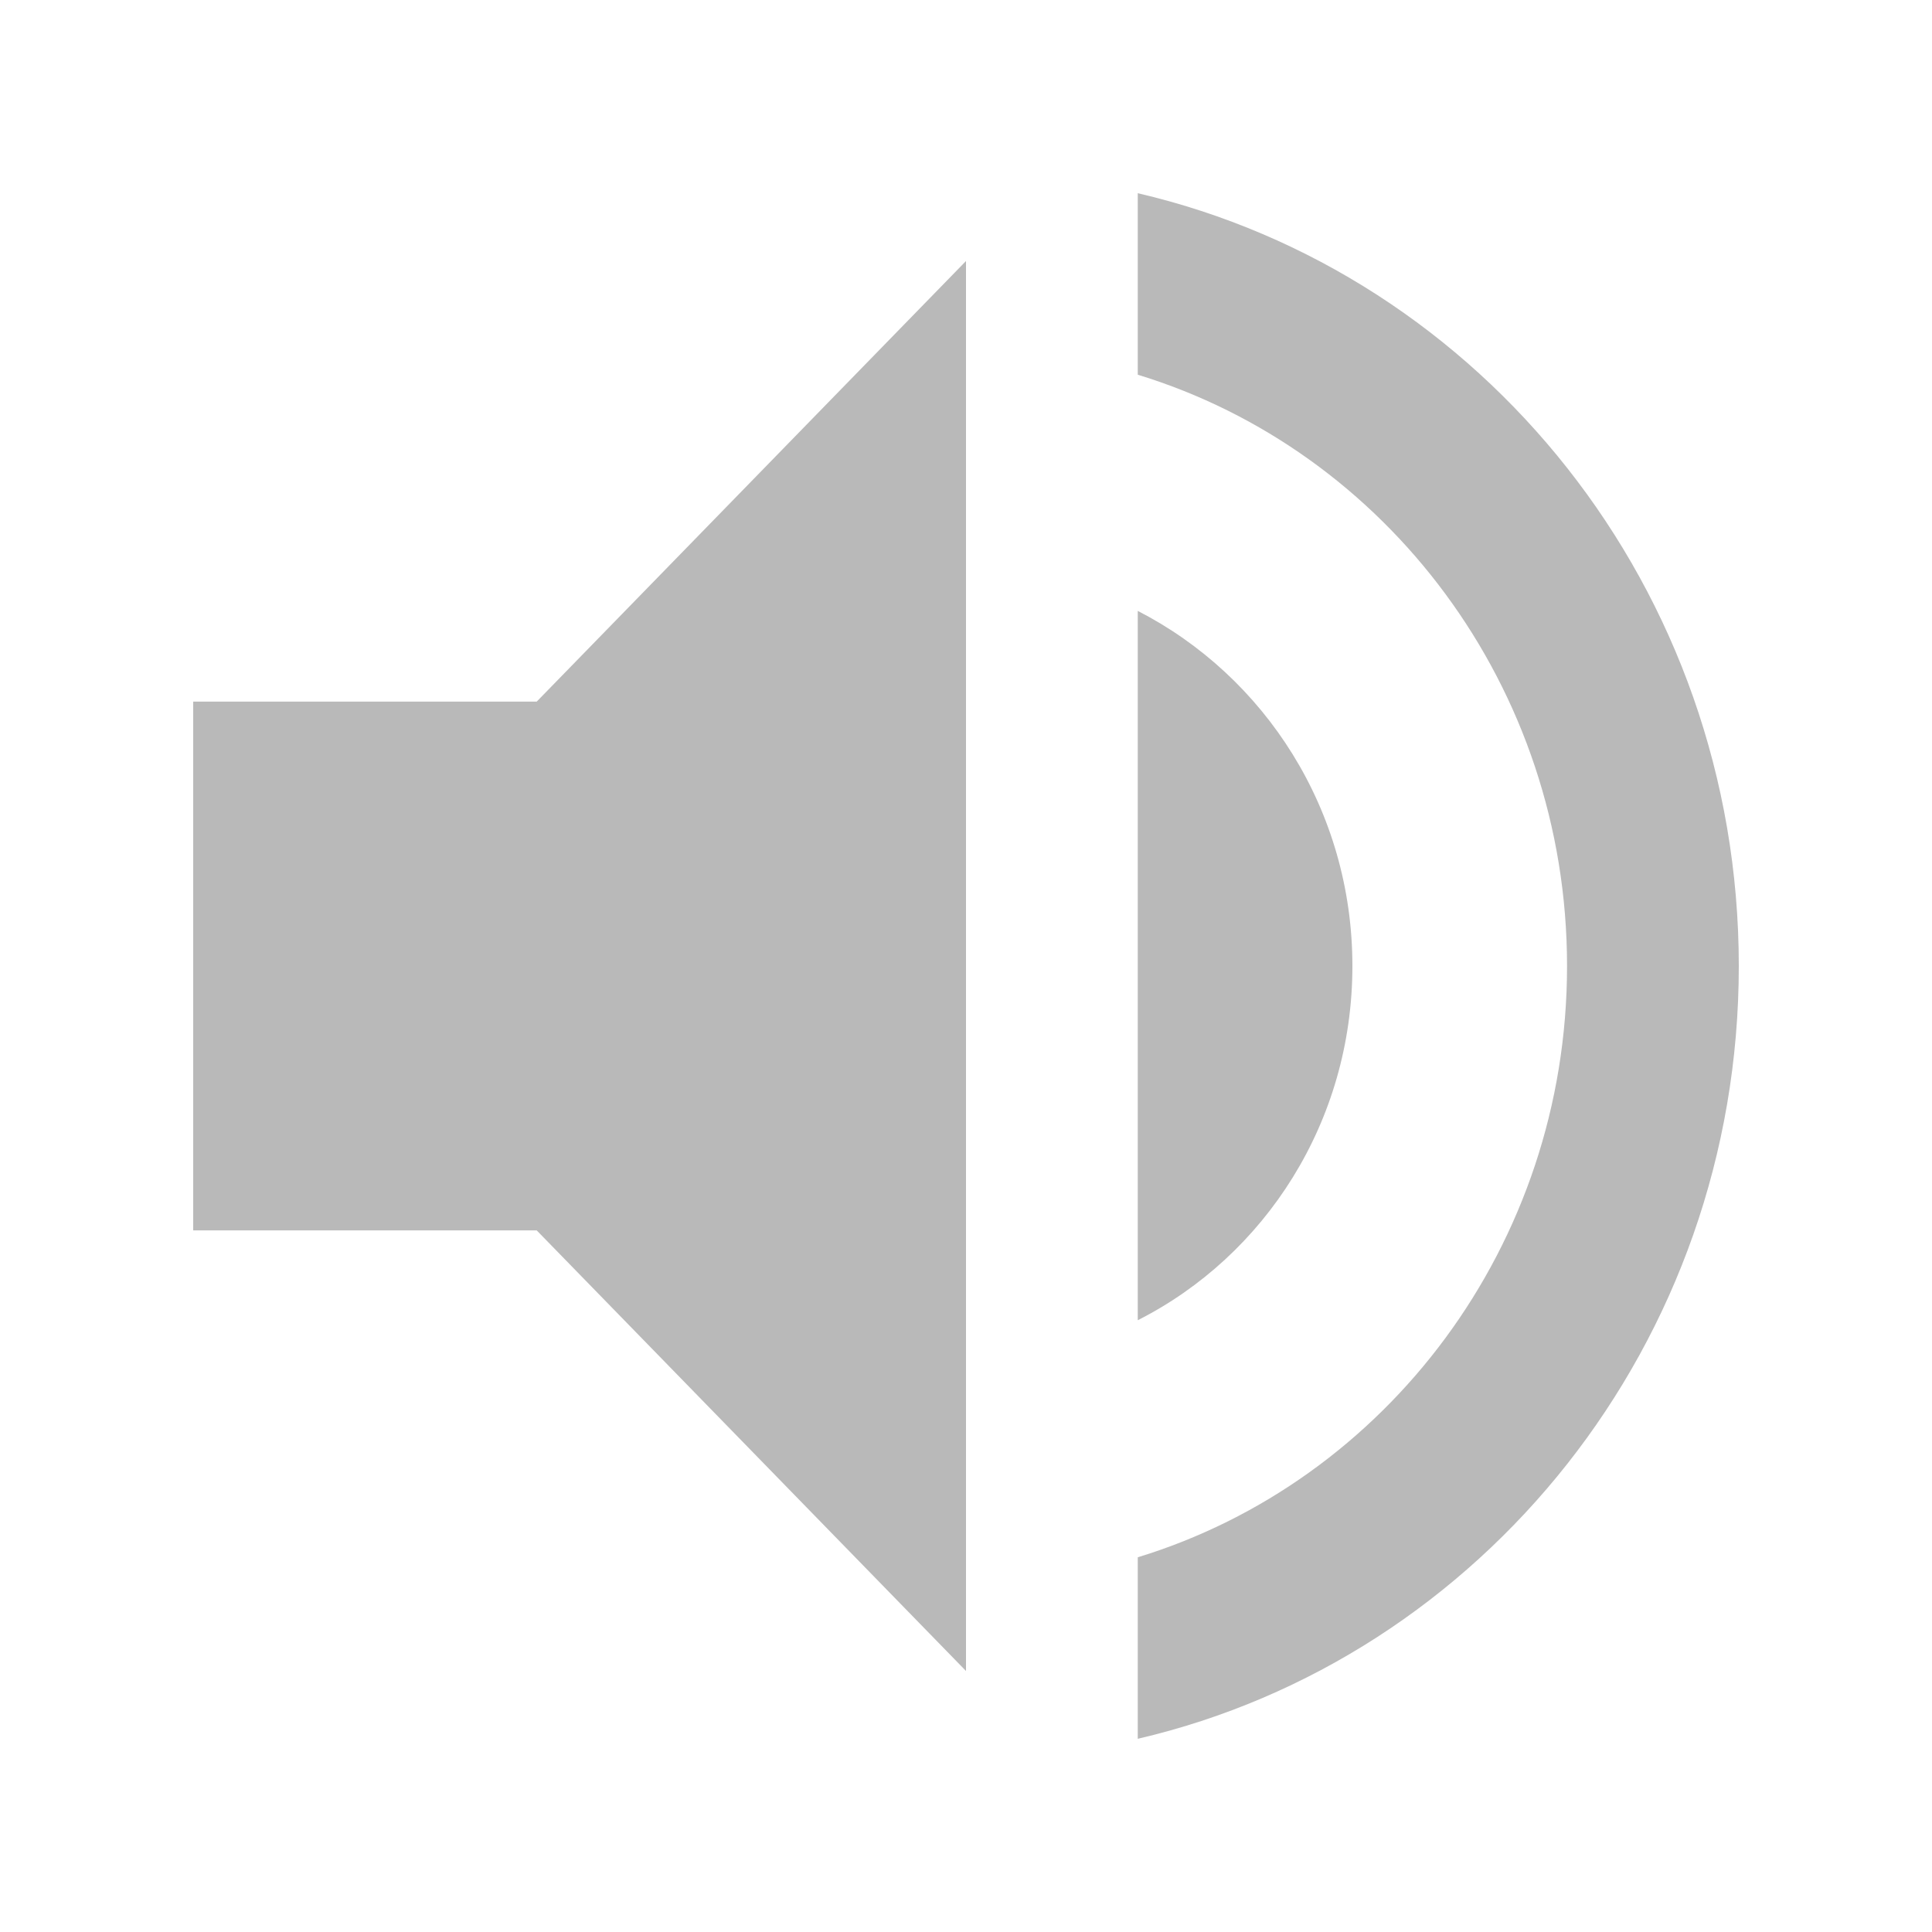 <svg width="20" height="20" viewBox="0 0 20 20" fill="none" xmlns="http://www.w3.org/2000/svg">
<g clip-path="url(#clip0_2341_39319)">
<path d="M2 7.263V12.737H5.556L10 17.298V2.702L5.556 7.263H2ZM14 10C14 8.385 13.093 6.999 11.778 6.324V13.667C13.093 13.001 14 11.615 14 10ZM11.778 2V3.879C14.347 4.664 16.222 7.108 16.222 10C16.222 12.892 14.347 15.336 11.778 16.121V18C15.342 17.17 18 13.904 18 10C18 6.096 15.342 2.83 11.778 2Z" fill="#B9B9B9"/>
</g>
<defs>
<clipPath id="clip0_2341_39319">
<rect width="20" height="20" fill="white"/>
</clipPath>
</defs>
</svg>
